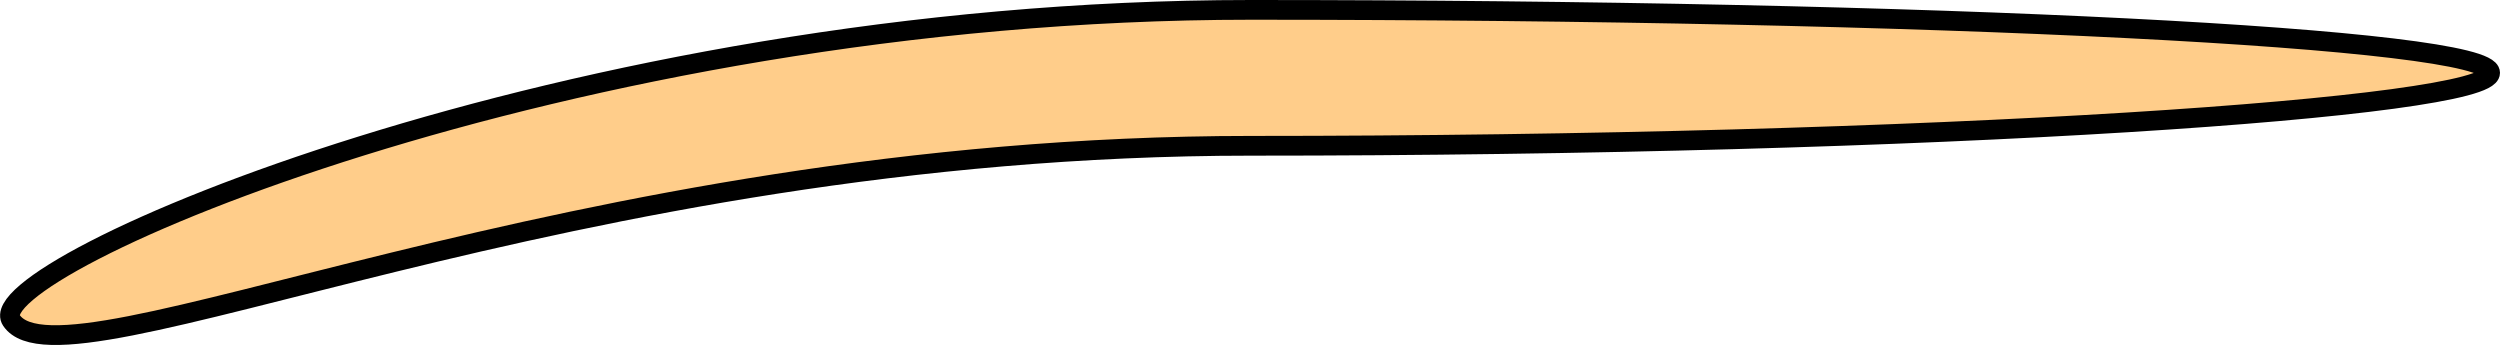 <?xml version="1.0" encoding="iso-8859-1"?>
<!-- Generator: Adobe Illustrator 16.0.0, SVG Export Plug-In . SVG Version: 6.00 Build 0)  -->
<!DOCTYPE svg PUBLIC "-//W3C//DTD SVG 1.1//EN" "http://www.w3.org/Graphics/SVG/1.1/DTD/svg11.dtd">
<svg version="1.1" id="Layer_1" xmlns="http://www.w3.org/2000/svg" xmlns:xlink="http://www.w3.org/1999/xlink" x="0px" y="0px"
	 width="17.988px" height="2.482px" viewBox="0 0 17.988 2.482" style="enable-background:new 0 0 17.988 2.482;"
	 xml:space="preserve">
<g>
	<path style="fill:#FFCD8A;stroke:#000000;stroke-width:0.142;" d="M9,1.049c4.924,0,8.917-0.274,8.917-0.525S13.924,0.071,9,0.071
		c-4.925,0-9.167,1.866-8.918,2.234C0.457,2.862,4.074,1.049,9,1.049z"/>
</g>
</svg>
